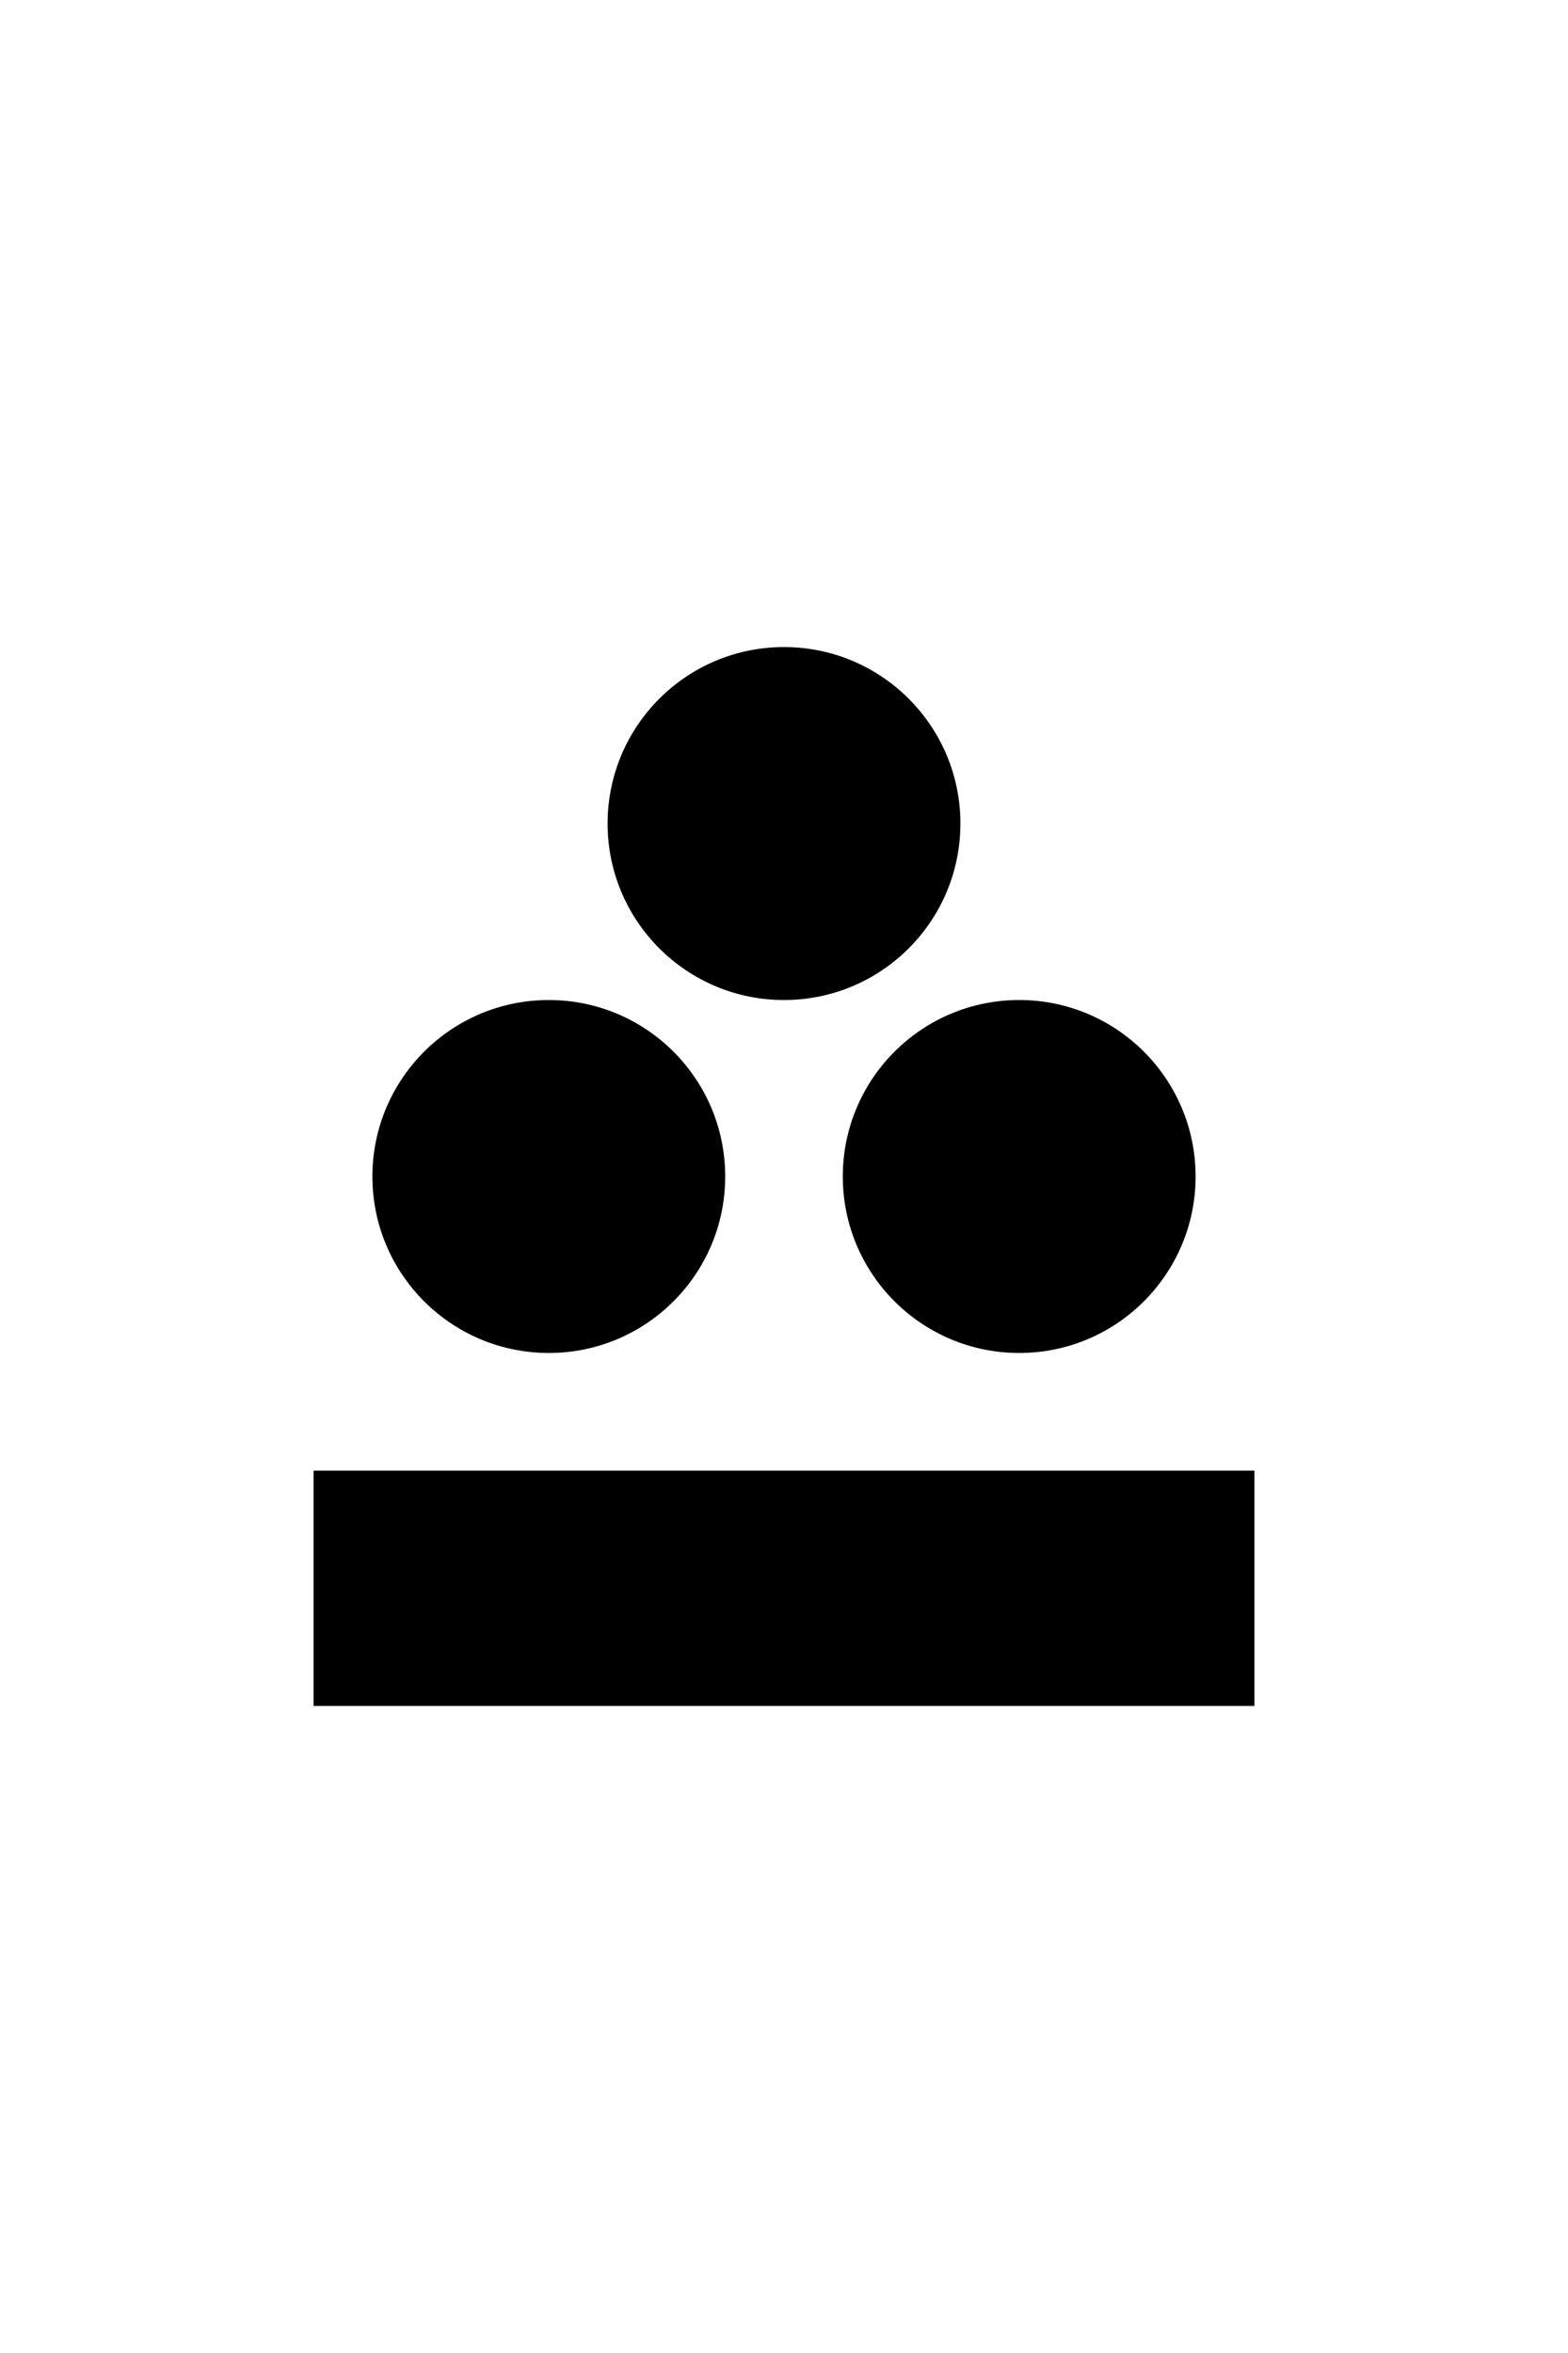 <?xml version="1.0" encoding="UTF-8"?>
<svg version="1.1" viewBox="0 0 100 150" xmlns="http://www.w3.org/2000/svg">
 <g>
  <circle cx="35" cy="75" r="11.25"/>
  <circle cx="50" cy="52.5" r="11.25"/>
  <circle cx="65" cy="75" r="11.25"/>
  <rect x="20" y="93.75" width="60" height="15"/>
 </g>
</svg>
